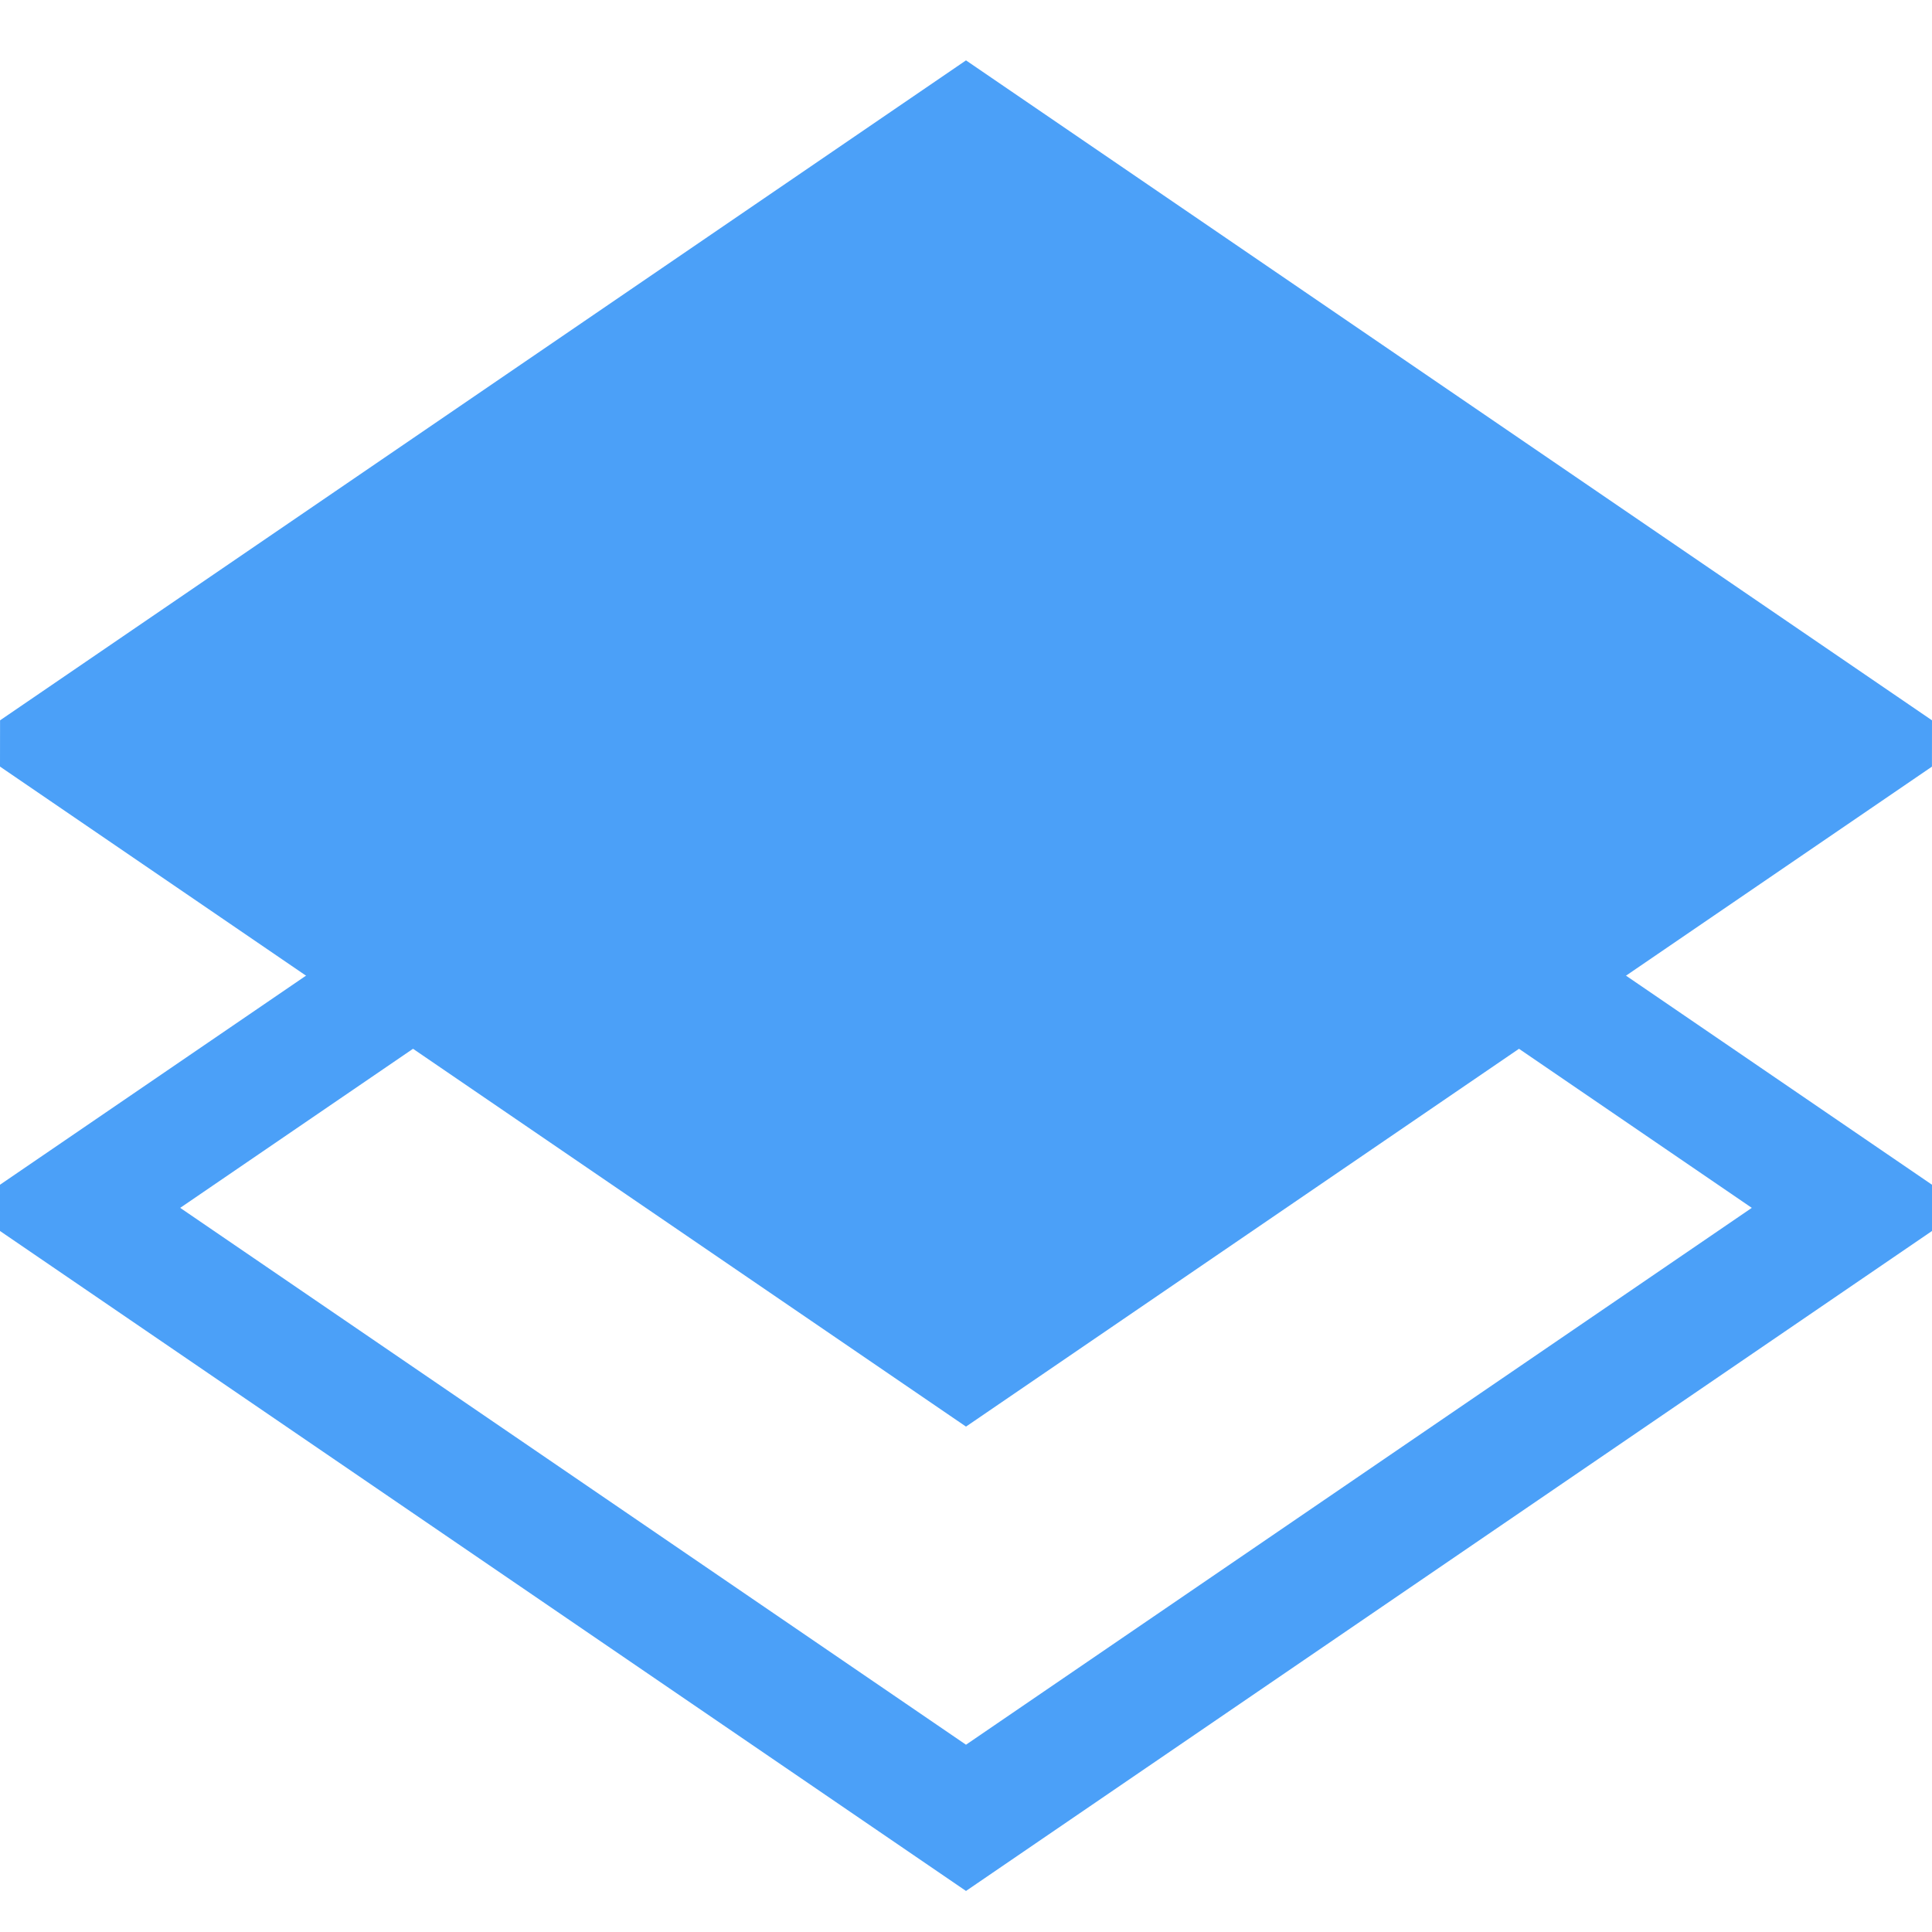 <svg width="32" height="32" viewBox="0 0 32 32" fill="none" xmlns="http://www.w3.org/2000/svg">
<path d="M16 30.109L1.212 20.006L16 9.902L30.788 20.006L16 30.109Z" stroke="#4BA0F8" stroke-width="2"/>
<path fill-rule="evenodd" clip-rule="evenodd" d="M16 1L0.001 11.931L0 12.697L16 23.629L31.999 12.698L32 11.931L16 1Z" fill="#4BA0F8"/>
</svg>
